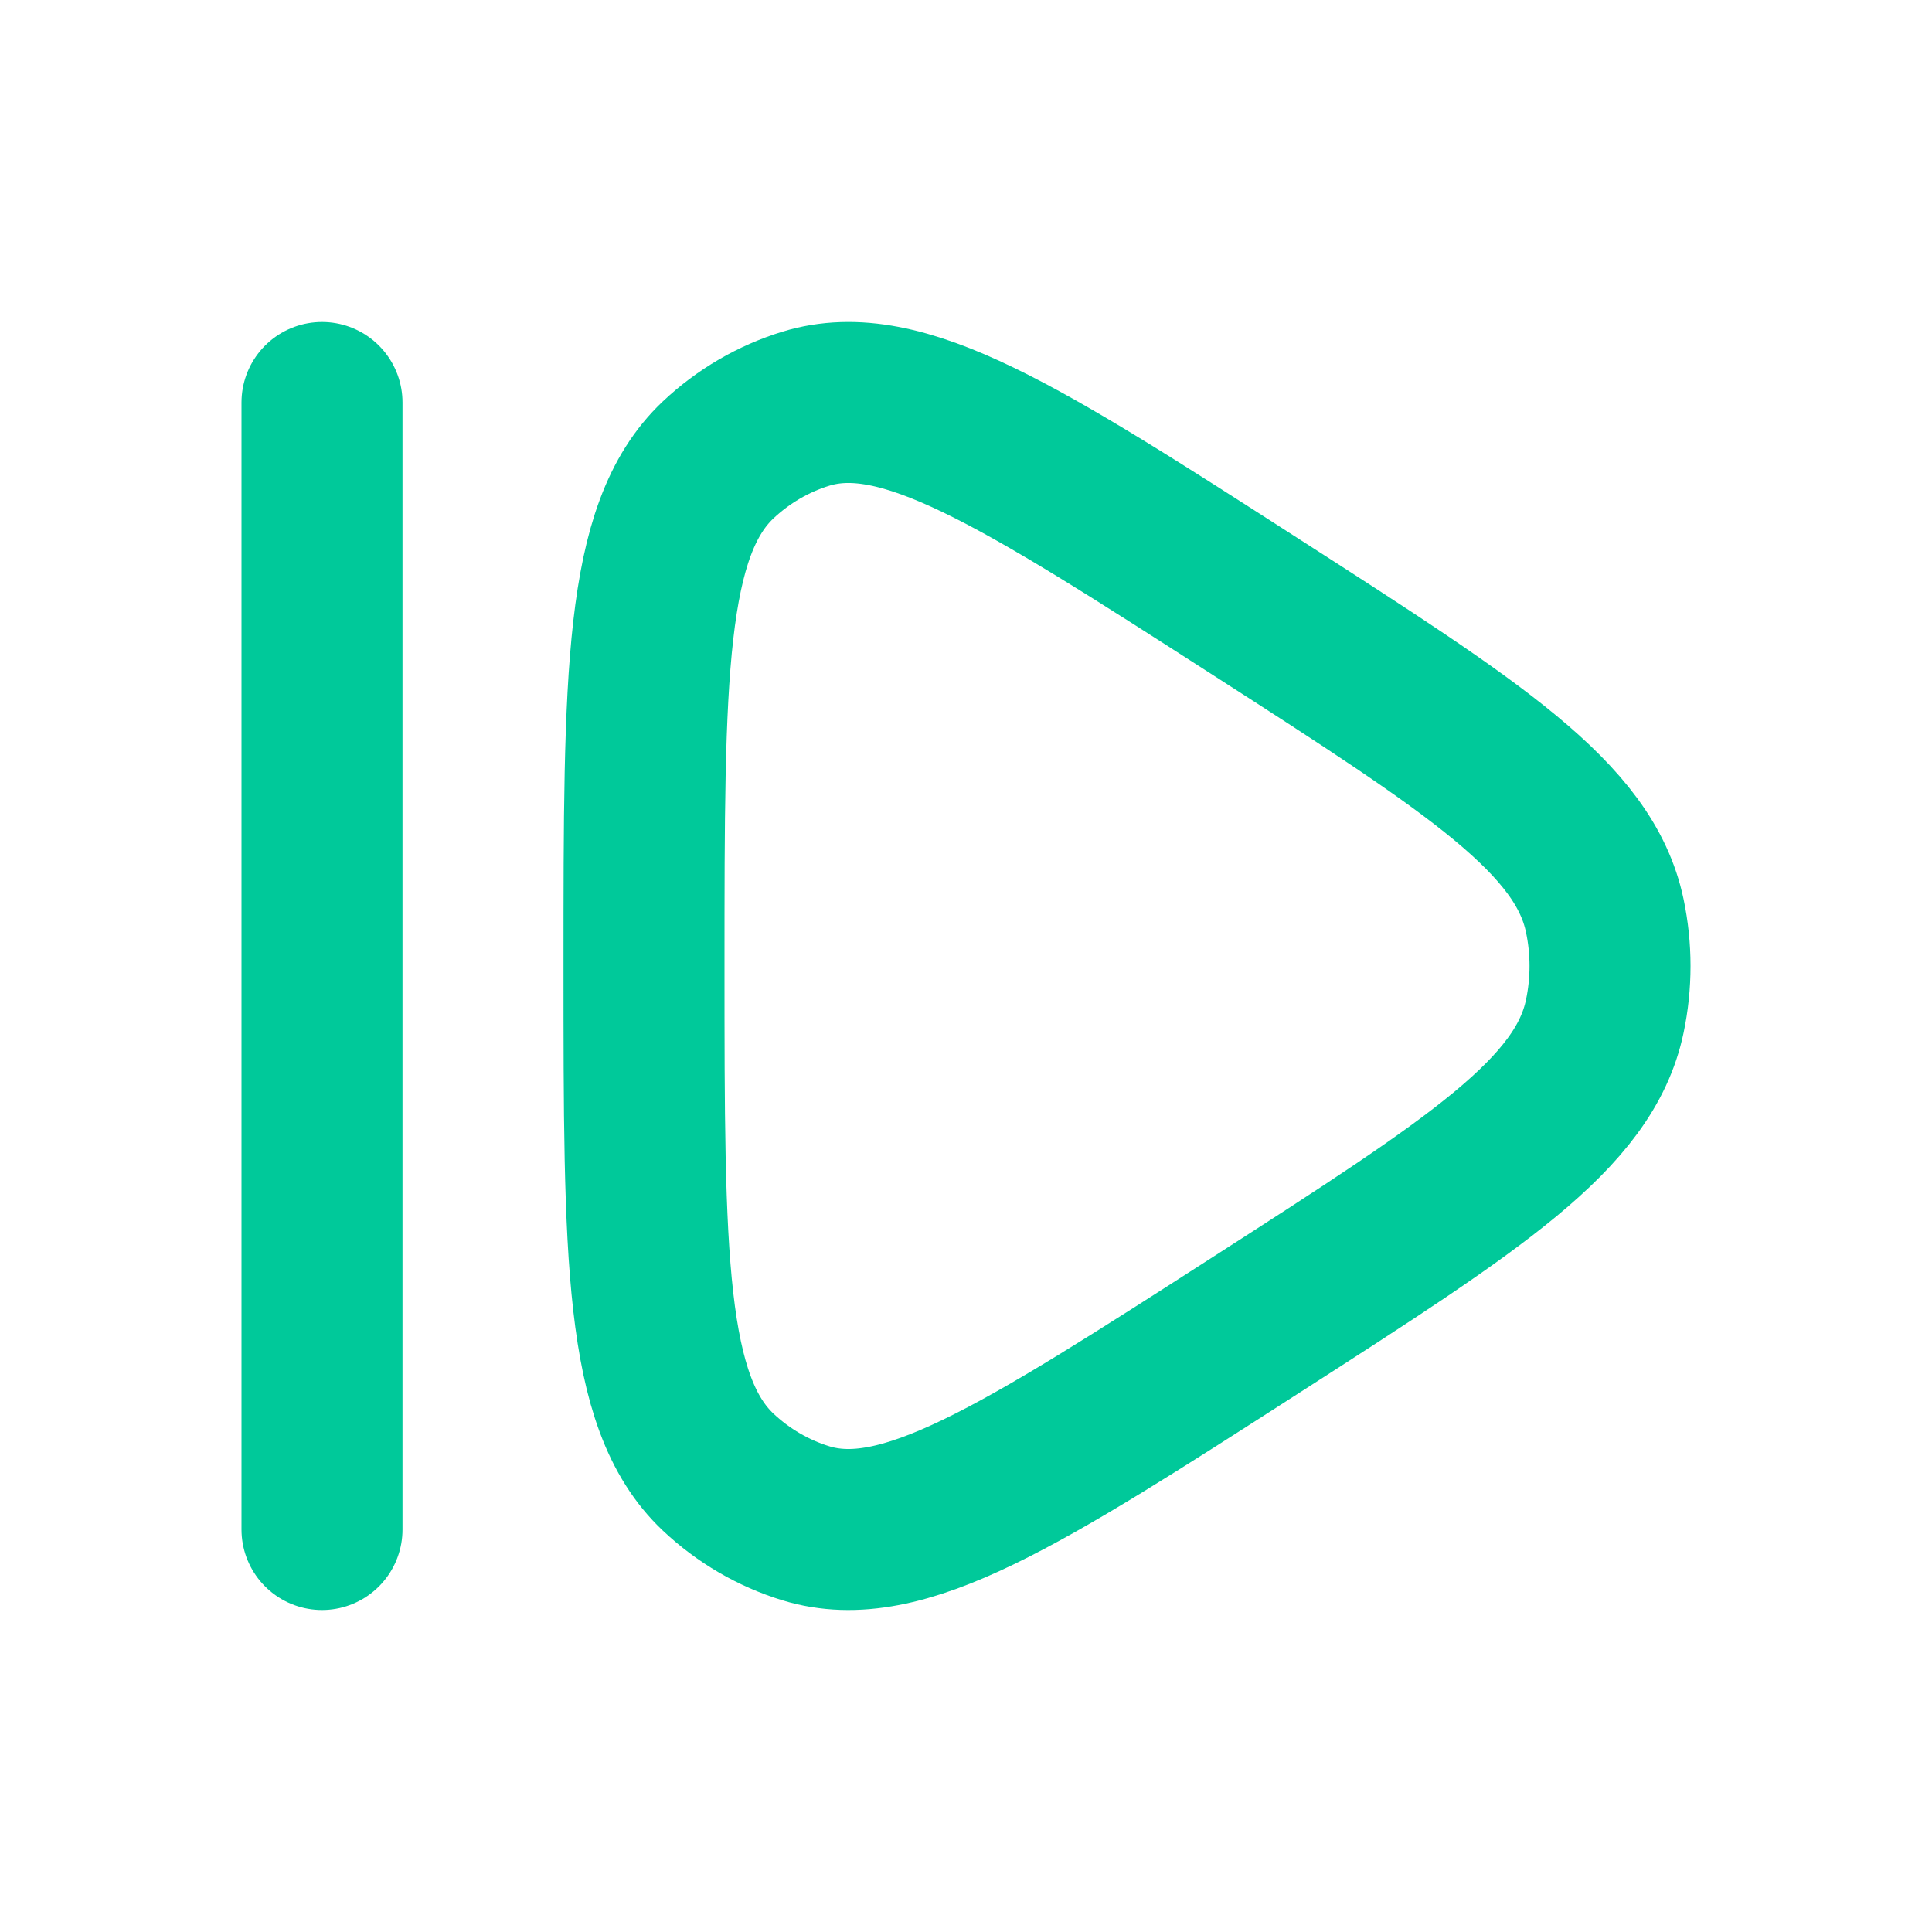 <svg xmlns="http://www.w3.org/2000/svg" width="60" height="60" viewBox="0 0 24 24" fill="none">
<path d="M19.935 12.626C19.681 13.837 18.327 14.708 15.62 16.448C12.675 18.341 11.203 19.288 10.011 18.923C9.607 18.799 9.235 18.582 8.922 18.288C8 17.418 8 15.612 8 12C8 8.388 8 6.582 8.922 5.712C9.235 5.418 9.607 5.201 10.011 5.077C11.203 4.712 12.675 5.659 15.62 7.552C18.327 9.292 19.681 10.163 19.935 11.374C20.022 11.787 20.022 12.213 19.935 12.626Z" stroke="#00c99a" stroke-width="2" stroke-linejoin="round"/>
<path d="M4 5L4 19" stroke="#00c99a" stroke-width="2" stroke-linecap="round"/>
</svg>